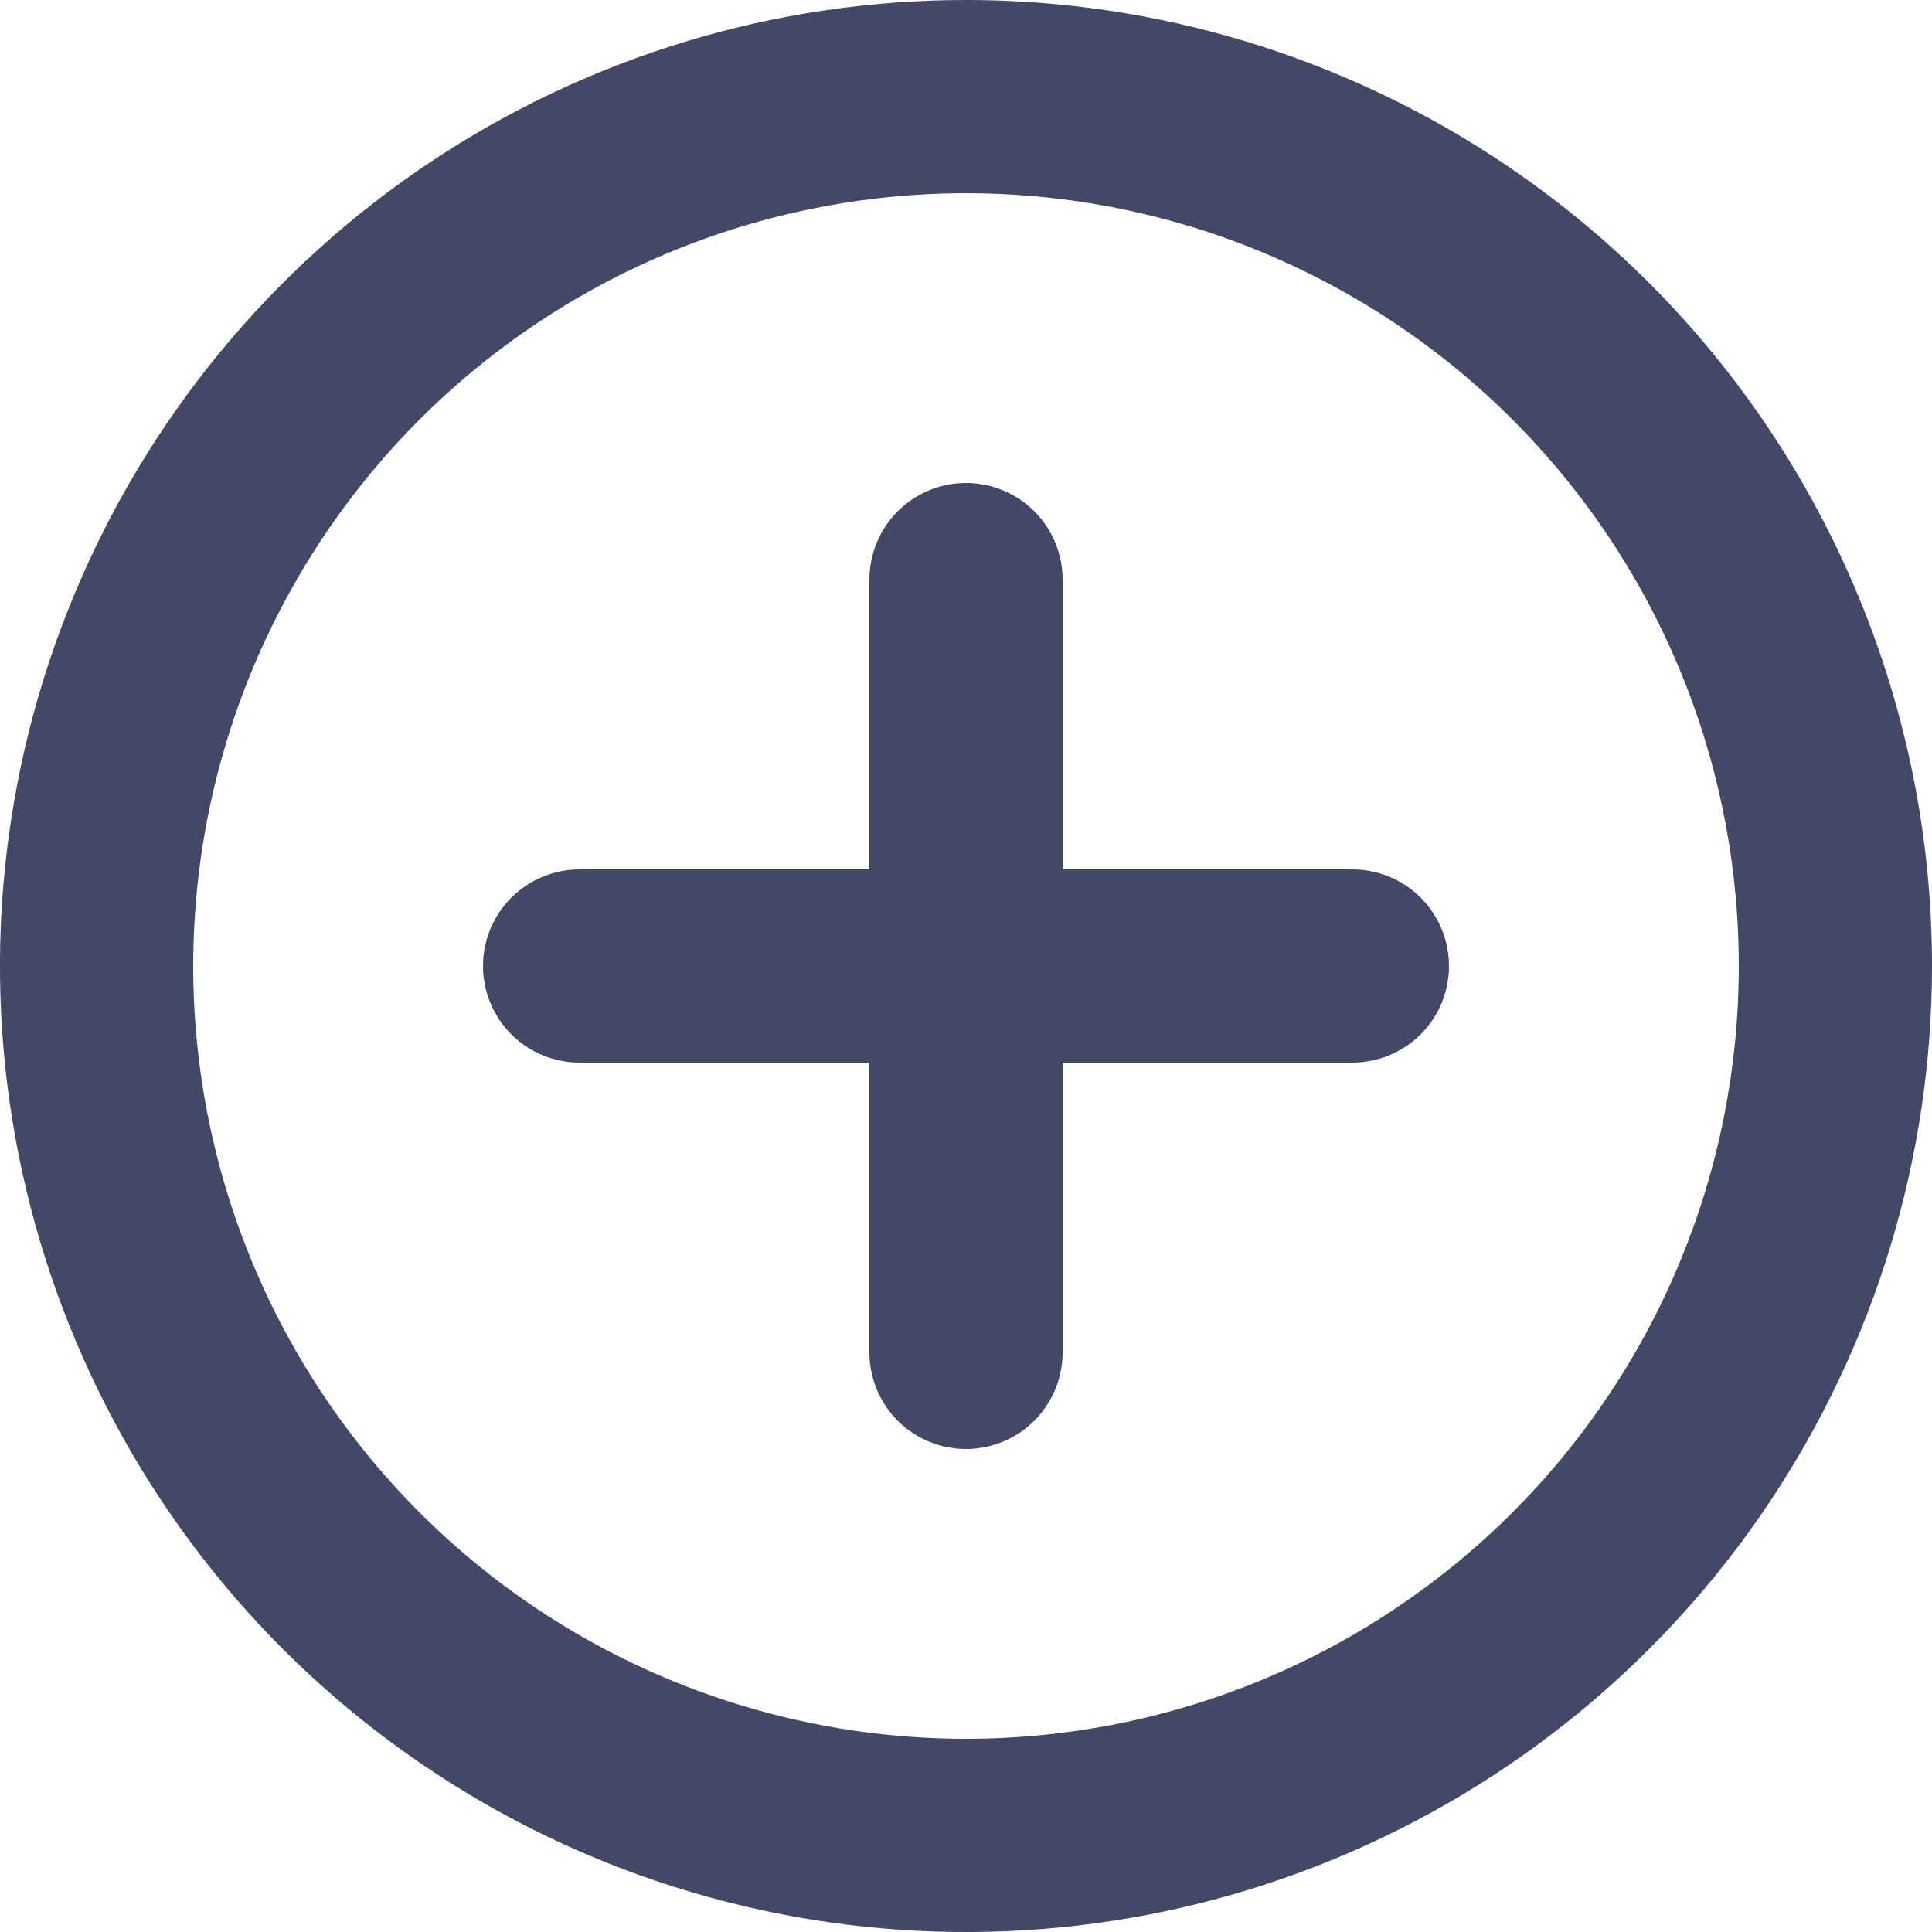 <svg width="30" height="30" viewBox="0 0 30 30" fill="none" xmlns="http://www.w3.org/2000/svg">
<path d="M15 0C12.033 0 9.133 0.88 6.666 2.528C4.2 4.176 2.277 6.519 1.142 9.26C0.006 12.001 -0.291 15.017 0.288 17.926C0.867 20.836 2.296 23.509 4.393 25.607C6.491 27.704 9.164 29.133 12.074 29.712C14.983 30.291 17.999 29.994 20.74 28.858C23.481 27.723 25.824 25.8 27.472 23.334C29.12 20.867 30 17.967 30 15C30 13.03 29.612 11.08 28.858 9.26C28.104 7.44 27 5.786 25.607 4.393C24.214 3.001 22.56 1.896 20.74 1.142C18.92 0.388 16.97 0 15 0ZM15 27C12.627 27 10.307 26.296 8.333 24.978C6.36 23.659 4.822 21.785 3.913 19.592C3.005 17.399 2.768 14.987 3.231 12.659C3.694 10.331 4.836 8.193 6.515 6.515C8.193 4.836 10.331 3.694 12.659 3.231C14.987 2.768 17.399 3.005 19.592 3.913C21.785 4.822 23.659 6.36 24.978 8.333C26.296 10.306 27 12.627 27 15C27 18.183 25.736 21.235 23.485 23.485C21.235 25.736 18.183 27 15 27ZM21 13.5H16.5V9C16.5 8.602 16.342 8.221 16.061 7.939C15.779 7.658 15.398 7.5 15 7.5C14.602 7.5 14.221 7.658 13.939 7.939C13.658 8.221 13.5 8.602 13.5 9V13.5H9C8.602 13.5 8.221 13.658 7.939 13.939C7.658 14.221 7.5 14.602 7.5 15C7.5 15.398 7.658 15.779 7.939 16.061C8.221 16.342 8.602 16.5 9 16.5H13.5V21C13.5 21.398 13.658 21.779 13.939 22.061C14.221 22.342 14.602 22.5 15 22.5C15.398 22.5 15.779 22.342 16.061 22.061C16.342 21.779 16.5 21.398 16.5 21V16.5H21C21.398 16.5 21.779 16.342 22.061 16.061C22.342 15.779 22.5 15.398 22.5 15C22.5 14.602 22.342 14.221 22.061 13.939C21.779 13.658 21.398 13.5 21 13.5Z" fill="#424866"/>
</svg>
